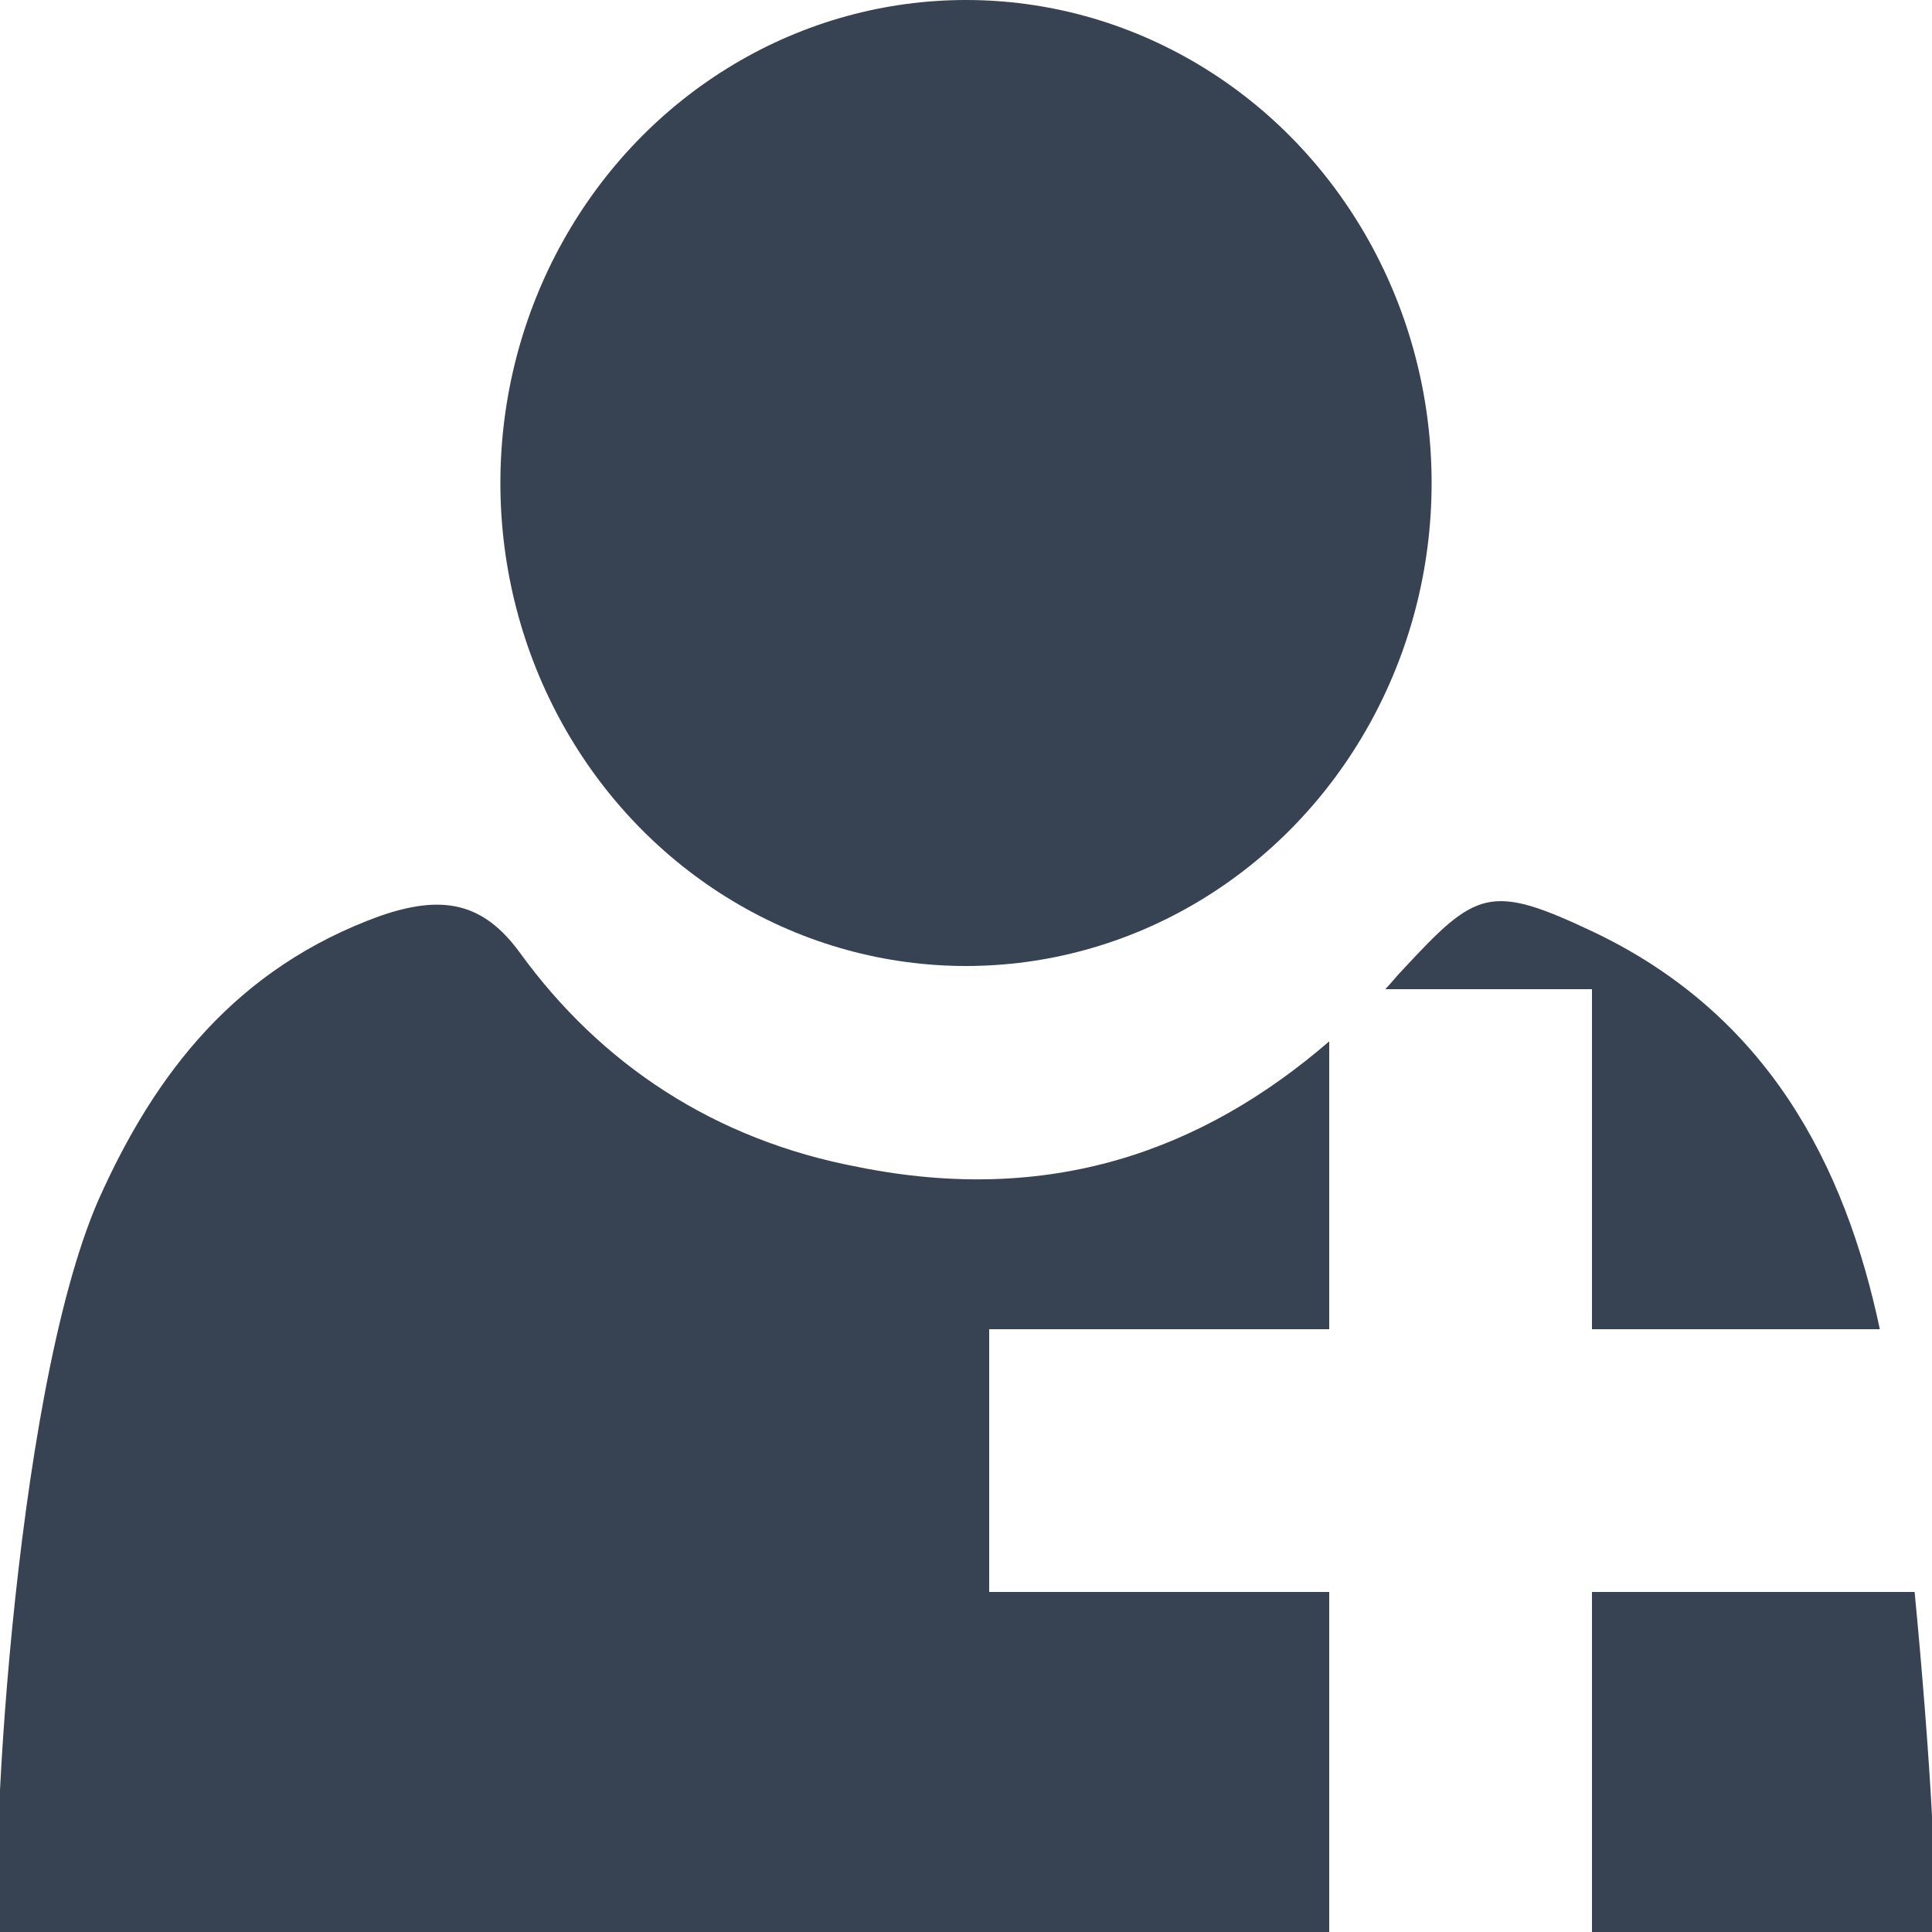 <?xml version="1.0" encoding="utf-8"?>
<!-- Generator: Adobe Illustrator 19.2.1, SVG Export Plug-In . SVG Version: 6.00 Build 0)  -->
<svg version="1.1" id="Layer_1" xmlns="http://www.w3.org/2000/svg" xmlns:xlink="http://www.w3.org/1999/xlink" x="0px" y="0px"
	 width="100px" height="100px" viewBox="0 0 100 100" style="enable-background:new 0 0 100 100;" xml:space="preserve">
<style type="text/css">
	.st0{fill:#374352;}
</style>
<ellipse class="st0" cx="50" cy="25" rx="24.1" ry="25"/>
<g>
	<path class="st0" d="M82.4,51.2v17.6h14.9c-1.8-8.5-5.8-16.3-14.9-20.6c-5.3-2.5-6-2.1-9.8,2c-0.3,0.3-0.6,0.7-0.9,1H82.4z"/>
	<path class="st0" d="M99.1,82.4H82.4V100c5.9,0,11.8,0,17.6,0C100.4,99.1,99.9,90.7,99.1,82.4z"/>
	<path class="st0" d="M51.2,82.4V68.8h17.6V53.9c-6.6,5.7-14.5,8.5-24.4,6.5C37,59,31.1,55.1,26.9,49.3c-1.9-2.6-4-3-7.2-1.9
		C12.2,50.1,8,55.6,5.1,62.1C0.6,72.4-0.6,98.1,0,100c22.1,0,45.8,0,68.8,0V82.4H51.2z"/>
</g>
</svg>
